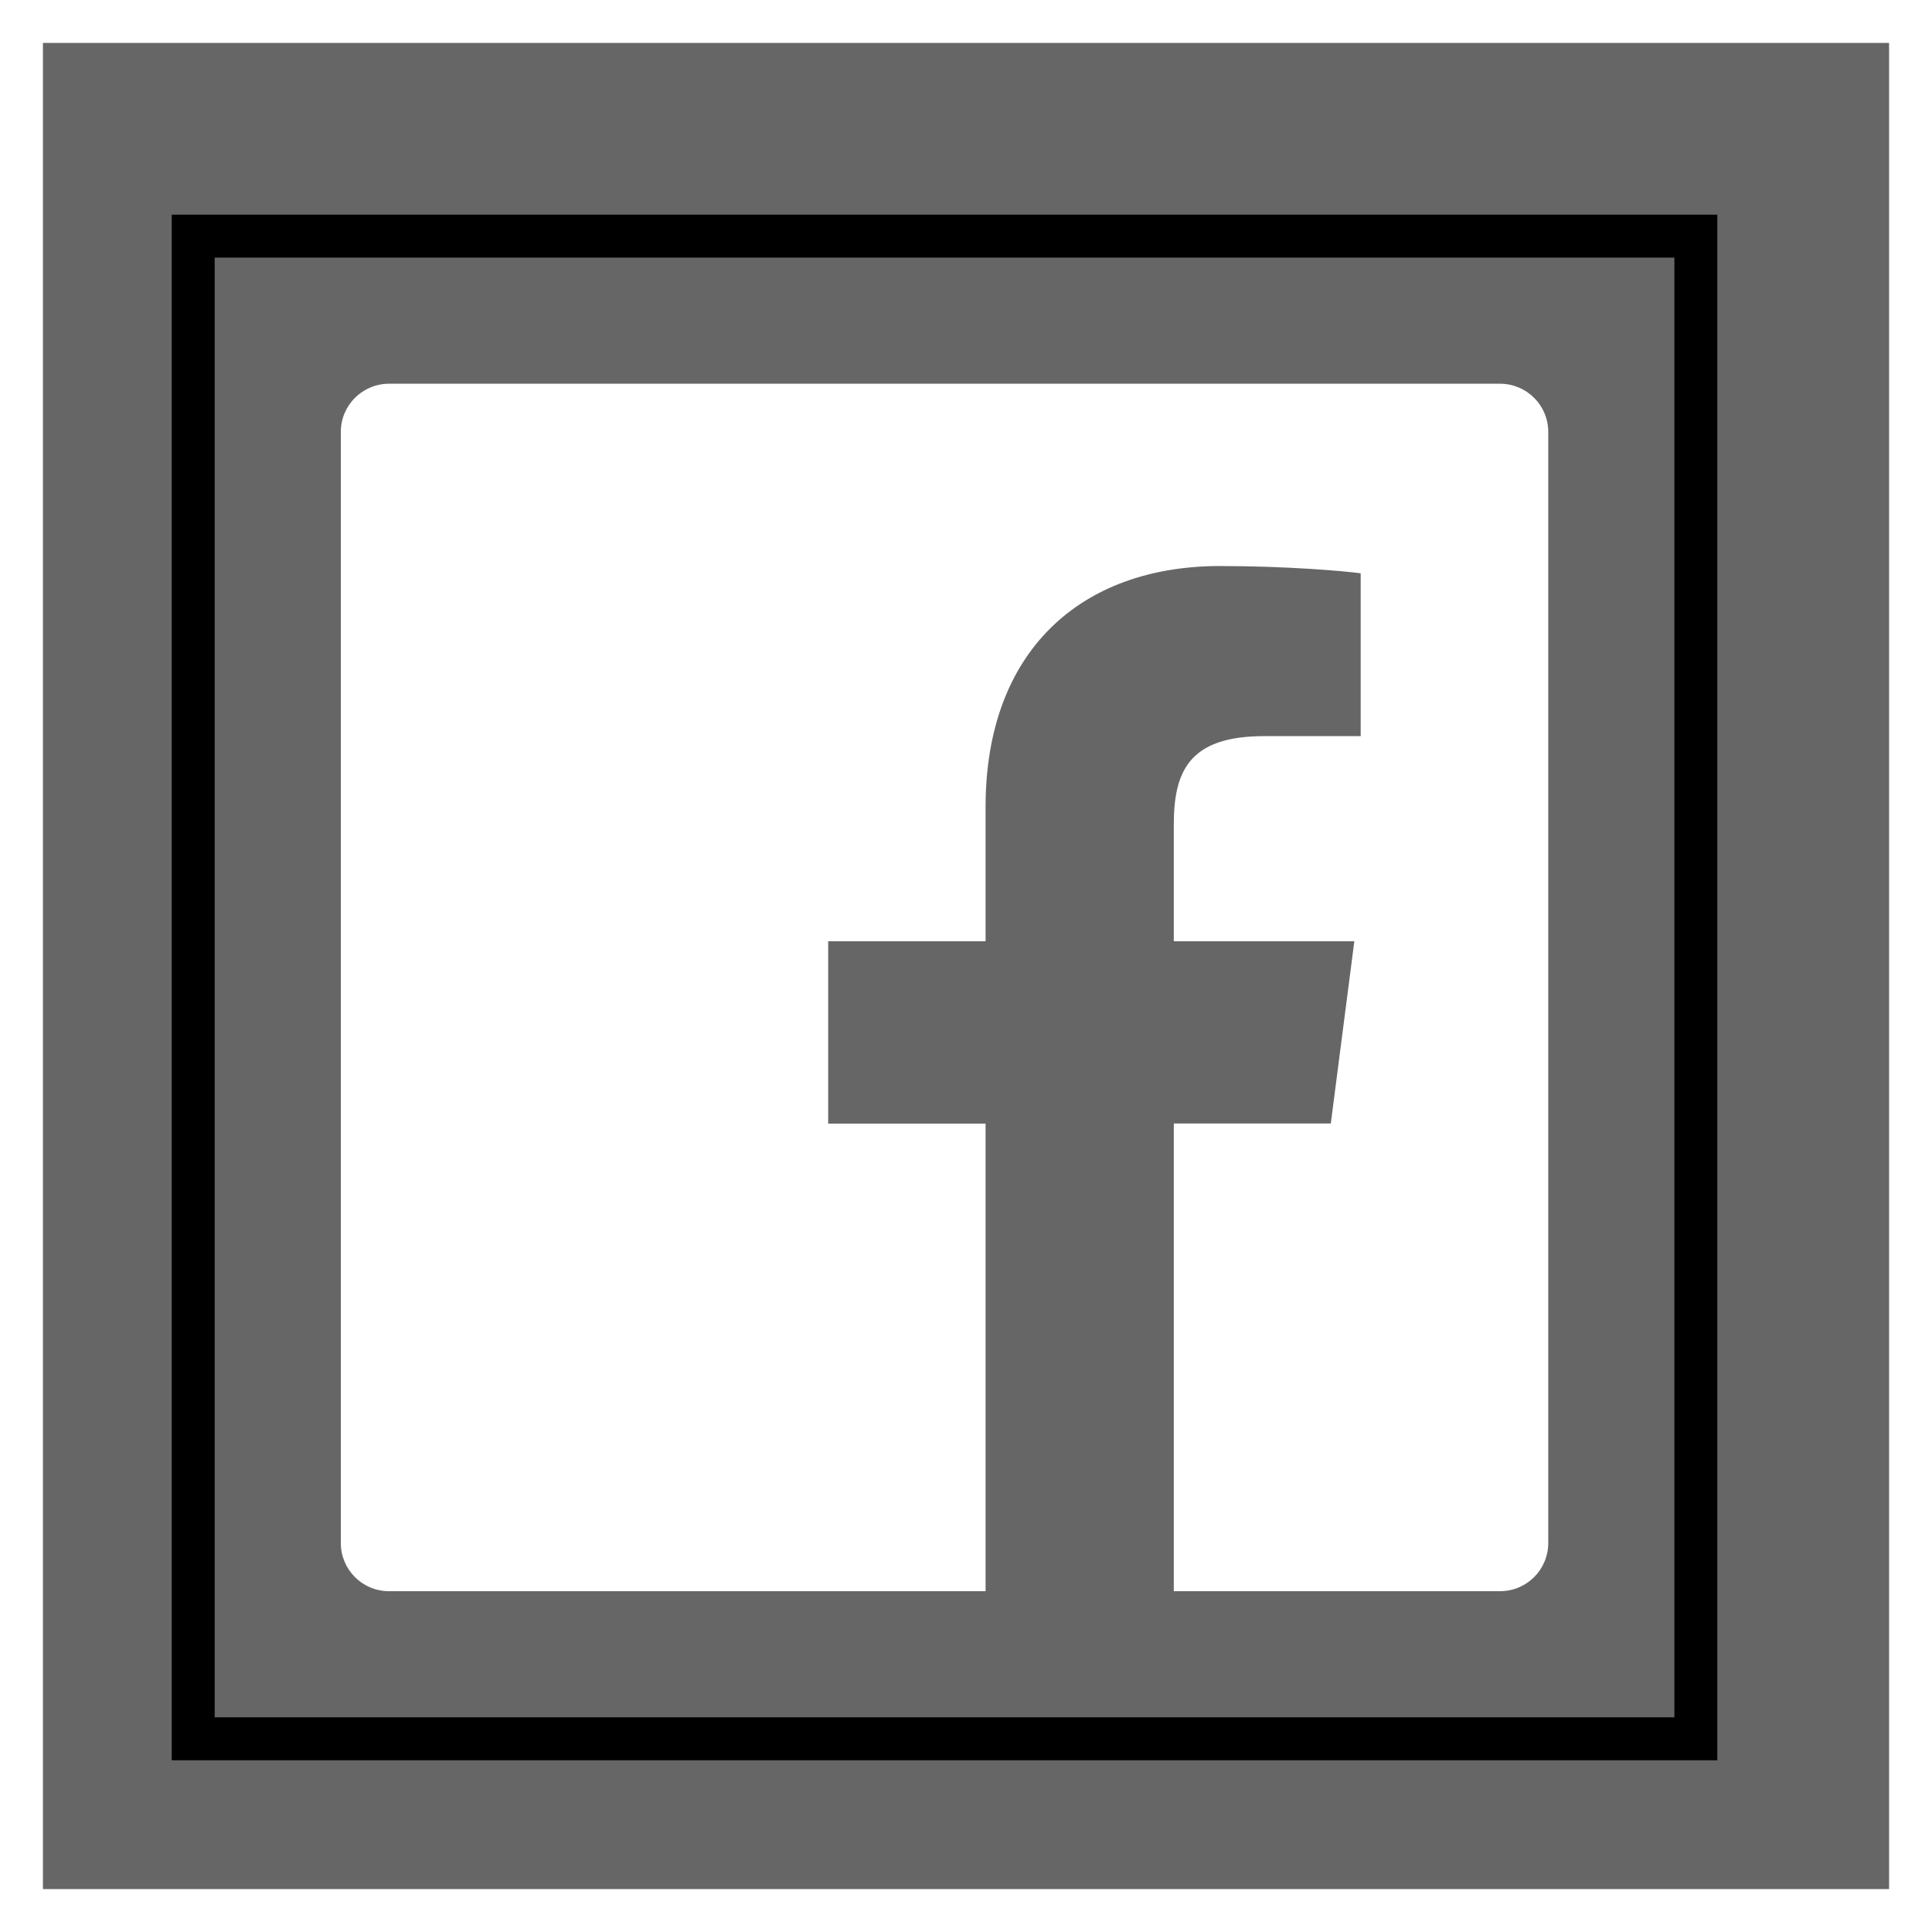 <svg width="45" height="45" viewBox="0 0 45 45" fill="none" xmlns="http://www.w3.org/2000/svg">
<rect x="0" y="0" width="45" height="45" fill="#808080" stroke="none"/>
<rect x="0.5" y="0.5" width="44" height="44" fill="black" fill-opacity="0.2" stroke="white"/>
<path d="M34.938 8.938H9.062C8.44 8.938 7.938 9.44 7.938 10.062V35.938C7.938 36.56 8.44 37.062 9.062 37.062H34.938C35.56 37.062 36.062 36.56 36.062 35.938V10.062C36.062 9.44 35.56 8.938 34.938 8.938ZM31.689 17.146H29.443C27.681 17.146 27.34 17.983 27.34 19.214V21.924H31.545L30.997 26.168H27.34V37.062H22.956V26.171H19.29V21.924H22.956V18.795C22.956 15.164 25.175 13.184 28.416 13.184C29.97 13.184 31.302 13.3 31.693 13.353V17.146H31.689Z" fill="white"/>
<rect x="4.5" y="5.5" width="35" height="35" stroke="black"/>
</svg>

